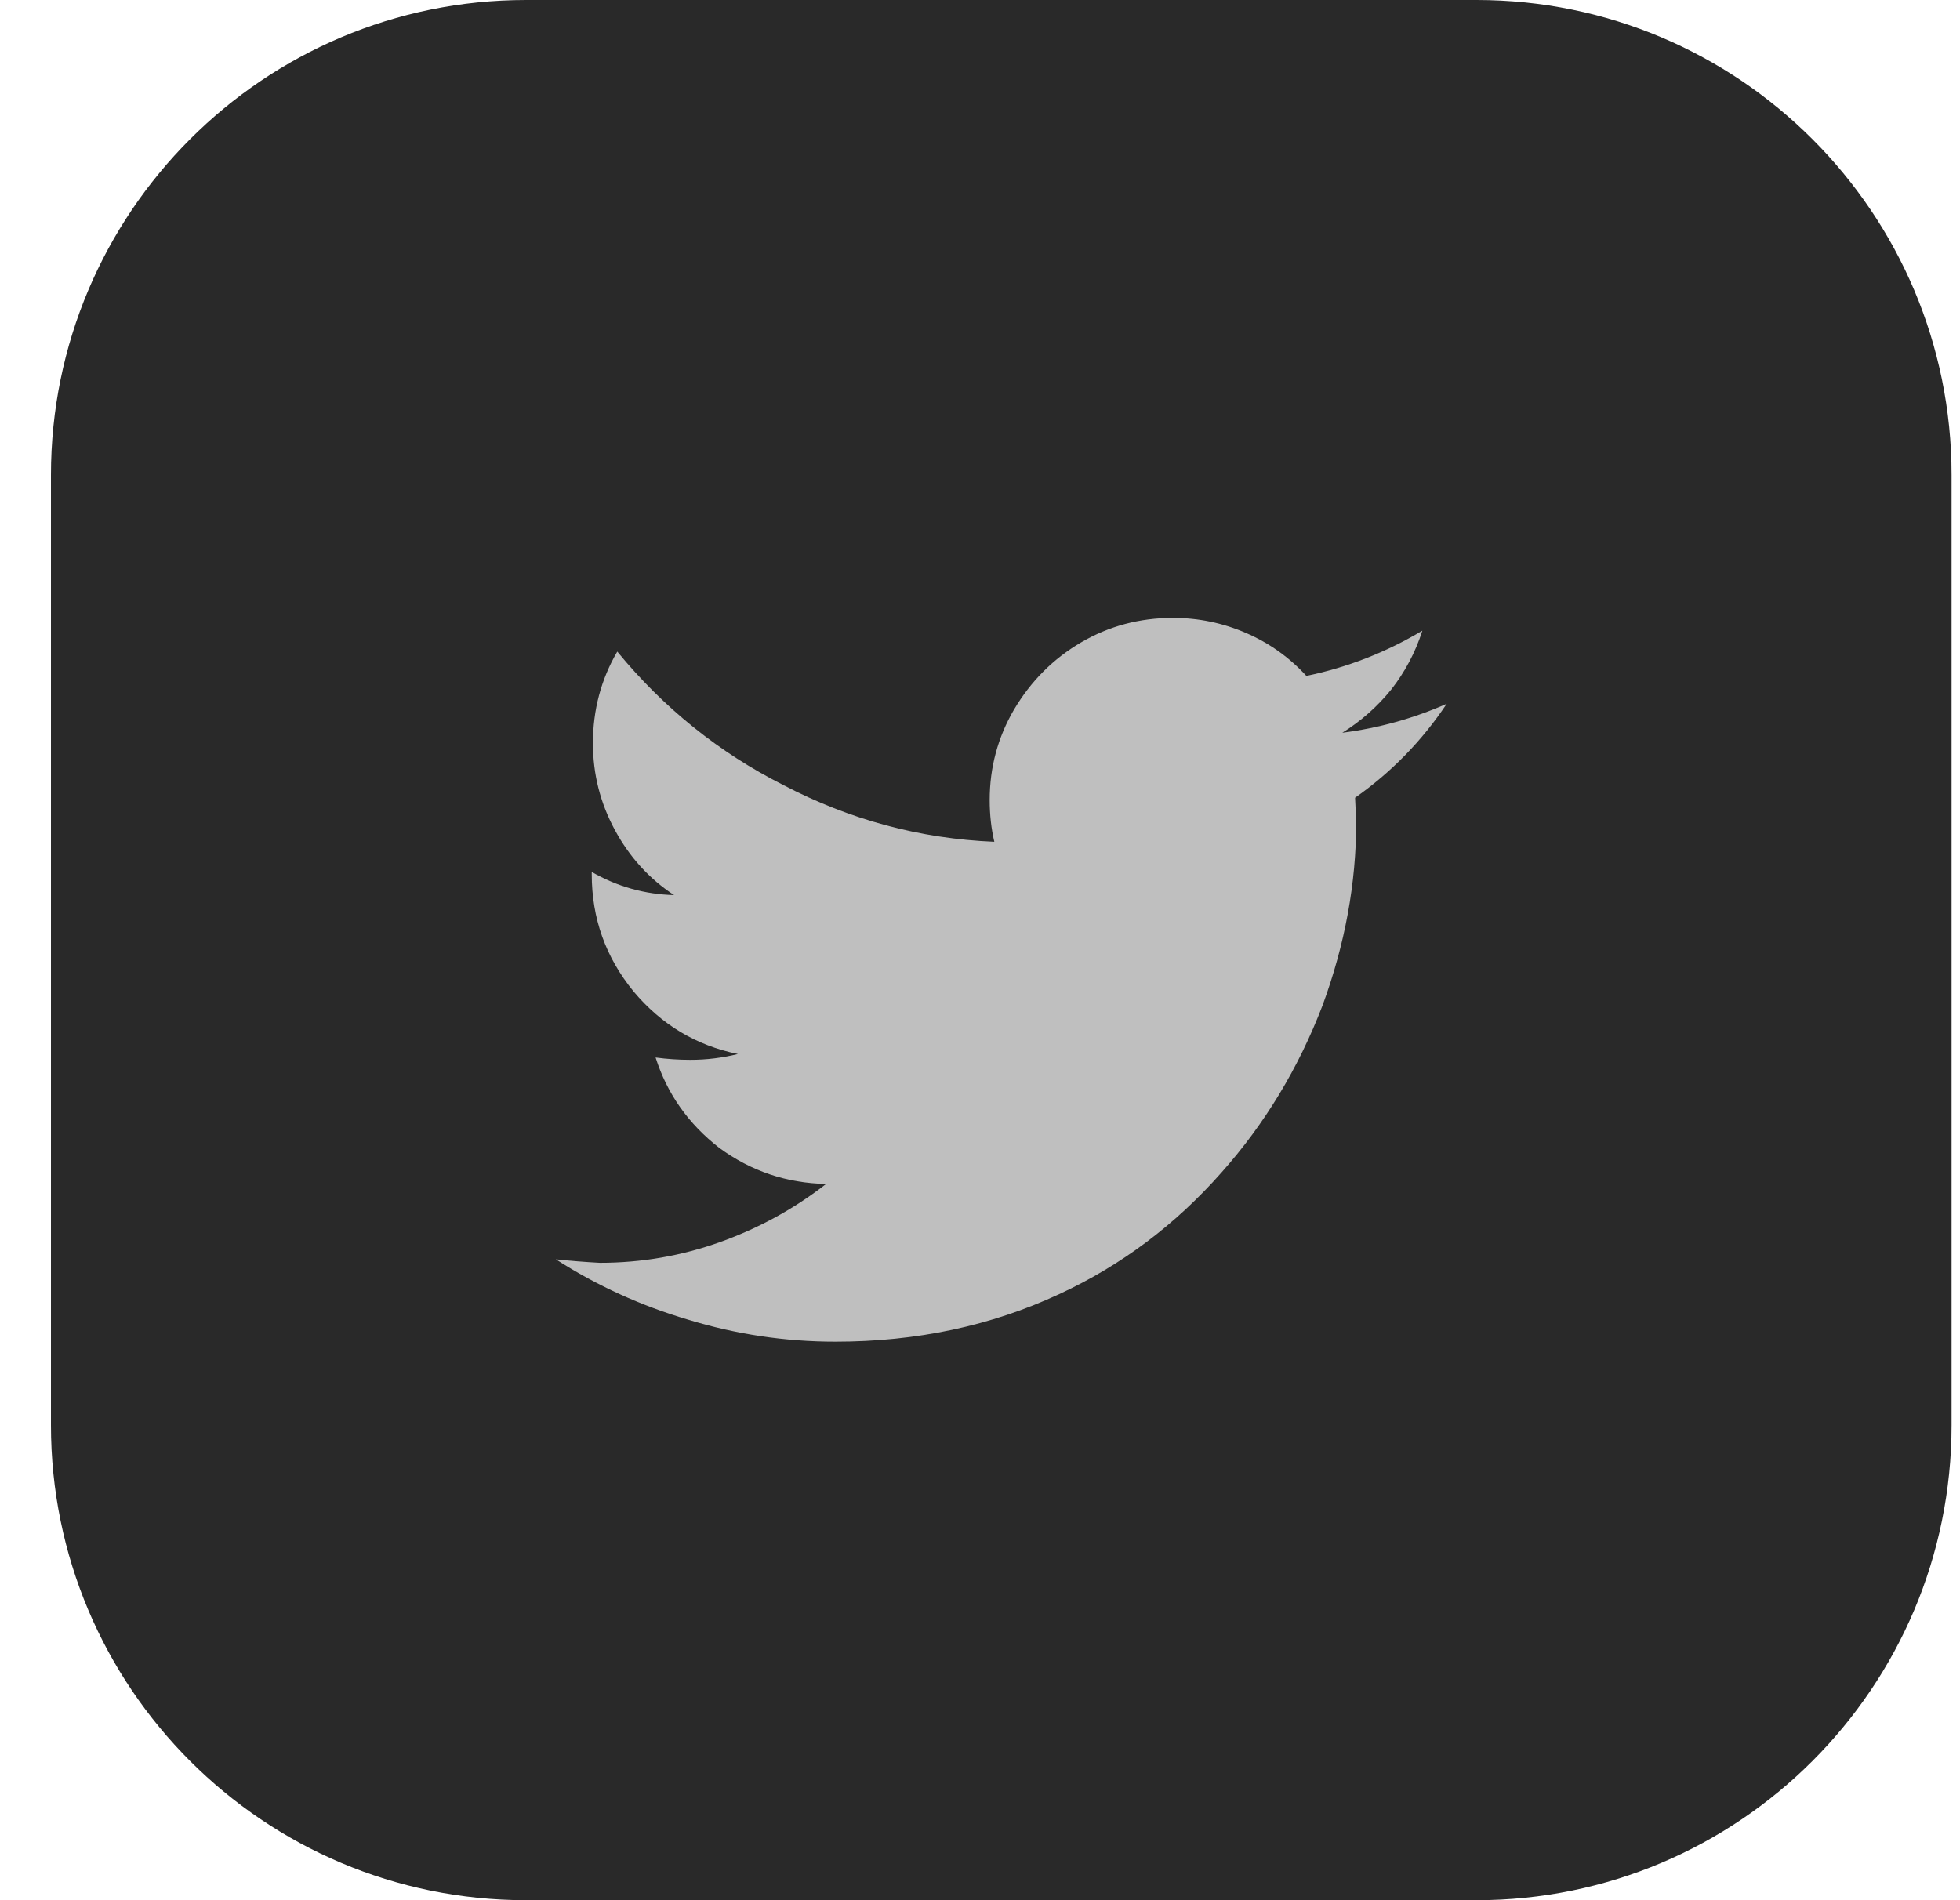 <svg width="33" height="32" viewBox="0 0 33 32" fill="none" xmlns="http://www.w3.org/2000/svg">
<path d="M24.858 0H8.858C4.44 0 0.858 3.582 0.858 8V24C0.858 28.418 4.44 32 8.858 32H24.858C29.276 32 32.858 28.418 32.858 24V8C32.858 3.582 29.276 0 24.858 0Z" fill="#292929"/>
<path d="M24.358 11.852C23.798 12.099 23.212 12.262 22.6 12.34C22.913 12.145 23.186 11.904 23.42 11.617C23.655 11.318 23.831 10.986 23.948 10.621C23.336 10.986 22.685 11.24 21.995 11.383C21.708 11.07 21.37 10.829 20.979 10.66C20.588 10.491 20.178 10.406 19.748 10.406C19.189 10.406 18.674 10.543 18.206 10.816C17.737 11.09 17.359 11.467 17.073 11.949C16.799 12.418 16.663 12.926 16.663 13.473C16.663 13.72 16.689 13.954 16.741 14.176C15.491 14.124 14.306 13.805 13.186 13.219C12.105 12.672 11.174 11.923 10.393 10.973C10.12 11.441 9.983 11.956 9.983 12.516C9.983 13.037 10.107 13.525 10.354 13.98C10.601 14.436 10.933 14.801 11.35 15.074C10.855 15.061 10.393 14.931 9.963 14.684V14.723C9.963 15.465 10.198 16.122 10.666 16.695C11.135 17.255 11.721 17.607 12.424 17.75C12.164 17.815 11.897 17.848 11.623 17.848C11.428 17.848 11.233 17.835 11.038 17.809C11.233 18.421 11.591 18.928 12.112 19.332C12.646 19.723 13.245 19.925 13.909 19.938C13.375 20.354 12.782 20.68 12.131 20.914C11.48 21.148 10.803 21.266 10.1 21.266C9.853 21.253 9.605 21.233 9.358 21.207C10.048 21.65 10.79 21.988 11.584 22.223C12.392 22.47 13.219 22.594 14.065 22.594C15.432 22.594 16.689 22.327 17.834 21.793C18.876 21.311 19.788 20.628 20.569 19.742C21.298 18.922 21.864 17.985 22.268 16.93C22.646 15.901 22.834 14.872 22.834 13.844L22.815 13.434C23.427 13.004 23.941 12.477 24.358 11.852Z" fill="#BFBFBF"/>
</svg>

